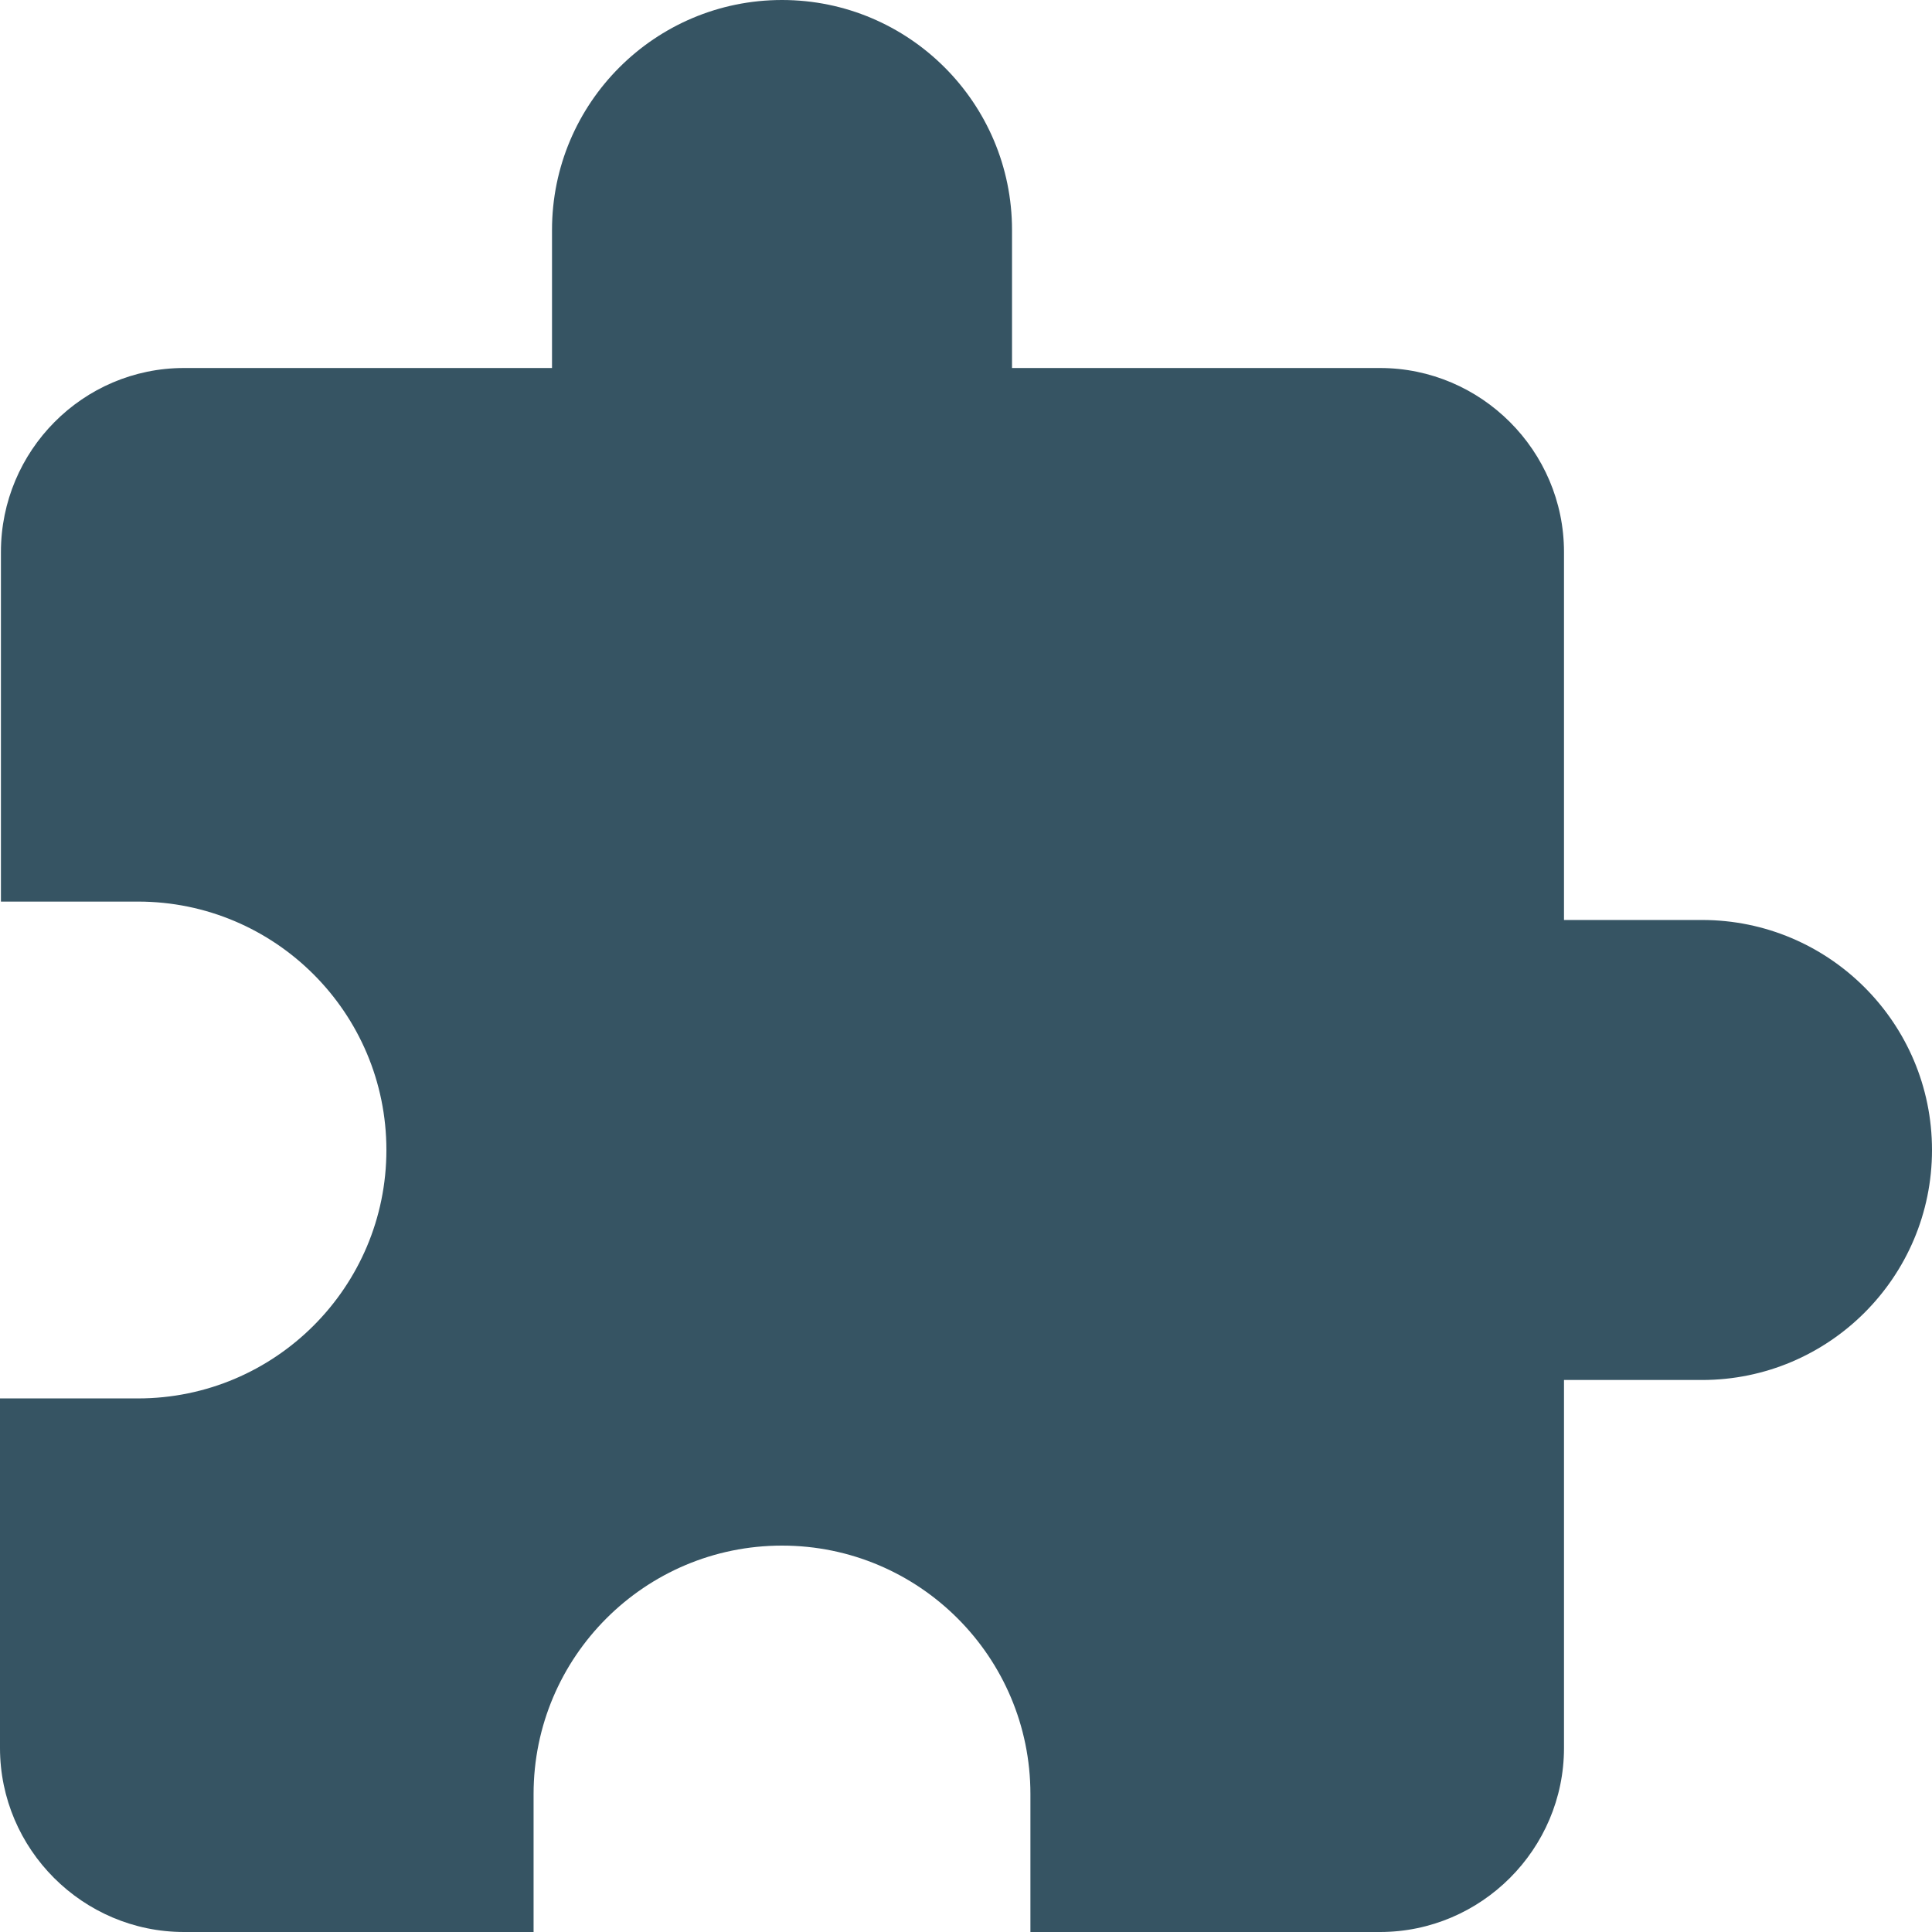 <svg width="50" height="50" viewBox="0 0 50 50" fill="none" xmlns="http://www.w3.org/2000/svg">
<path d="M44.048 23.809H40.476V14.286C40.476 11.667 38.333 9.524 35.714 9.524H26.191V5.952C26.191 2.667 23.524 0 20.238 0C16.952 0 14.286 2.667 14.286 5.952V9.524H4.762C2.143 9.524 0.024 11.667 0.024 14.286V23.333H3.571C7.119 23.333 10 26.214 10 29.762C10 33.309 7.119 36.191 3.571 36.191H0V45.238C0 47.857 2.143 50 4.762 50H13.809V46.429C13.809 42.881 16.691 40 20.238 40C23.786 40 26.667 42.881 26.667 46.429V50H35.714C38.333 50 40.476 47.857 40.476 45.238V35.714H44.048C47.333 35.714 50 33.048 50 29.762C50 26.476 47.333 23.809 44.048 23.809Z" fill="#365463"/>
</svg>
